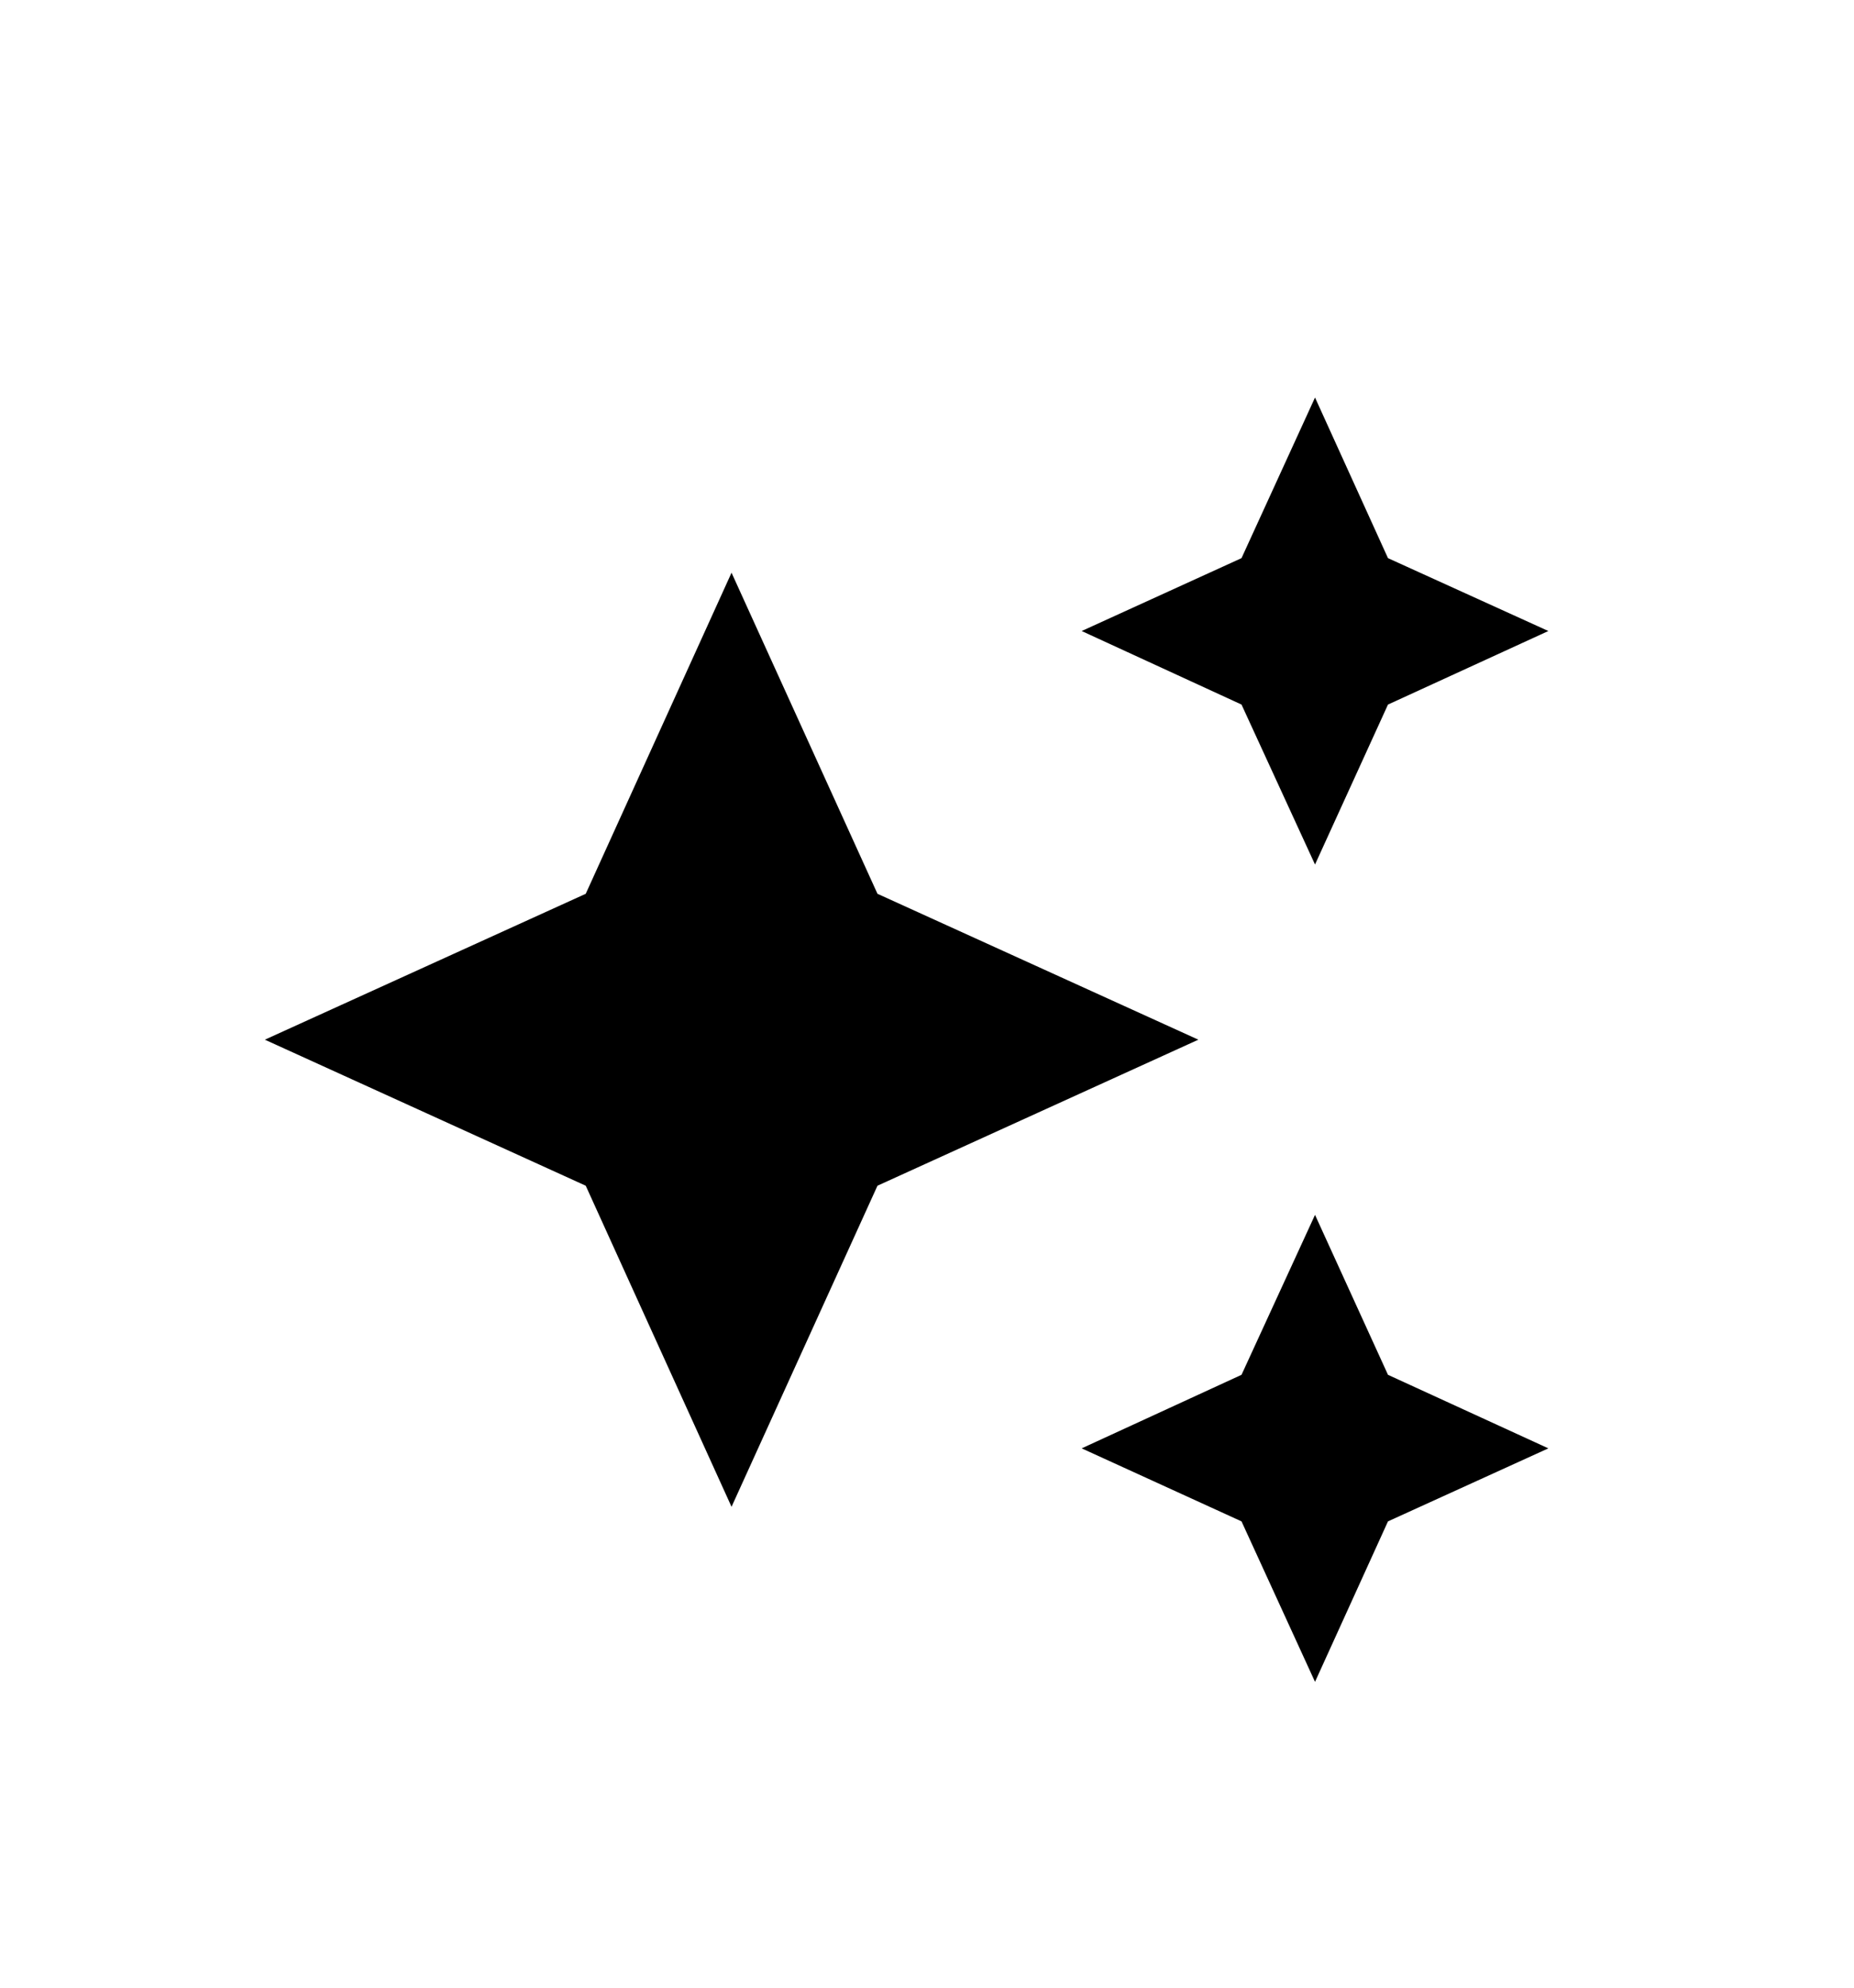 <svg width="14" height="15" viewBox="0 0 14 15" fill="none" xmlns="http://www.w3.org/2000/svg">
<path d="M9.93 3L9.375 4.212L8.168 4.762L9.375 5.317L9.93 6.524L10.481 5.317L11.692 4.762L10.481 4.212M5.524 4.322L4.423 6.745L2 7.846L4.423 8.948L5.524 11.371L6.626 8.948L9.049 7.846L6.626 6.745M9.93 9.168L9.375 10.375L8.168 10.93L9.375 11.481L9.93 12.692L10.481 11.481L11.692 10.93L10.481 10.375" fill="currentColor"/>
</svg>
